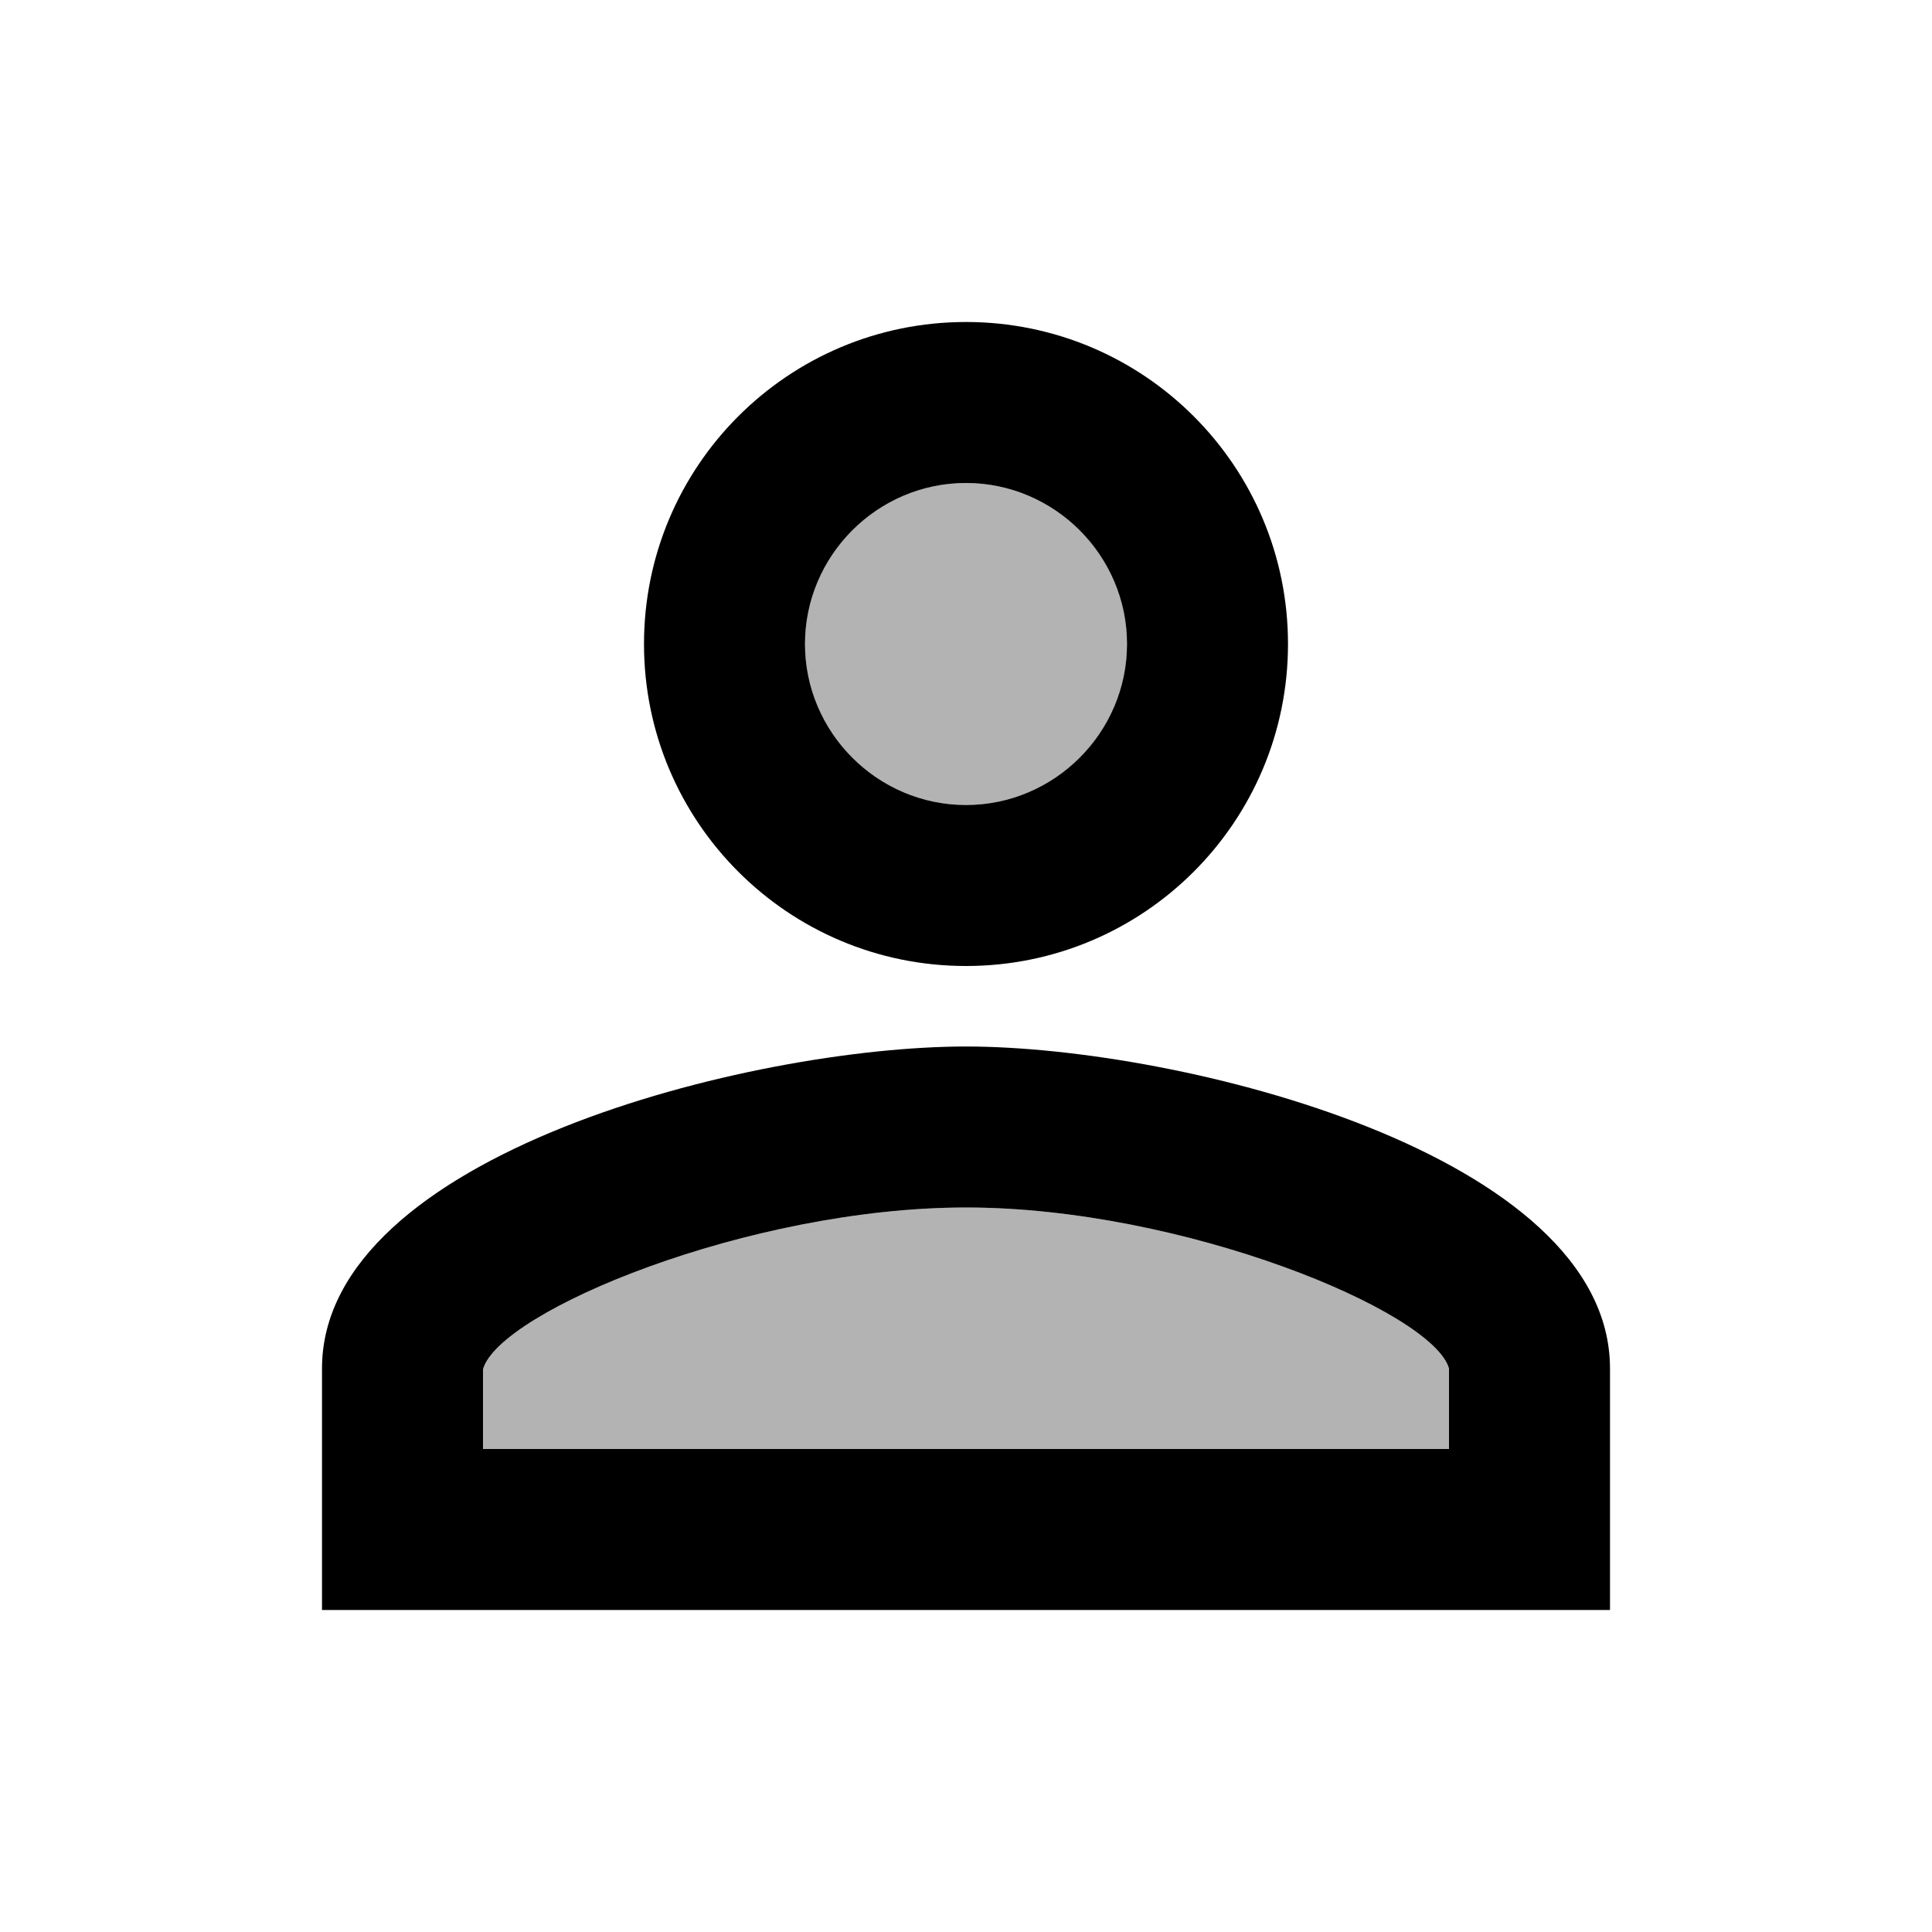 <svg xmlns="http://www.w3.org/2000/svg" width="24" height="24" viewBox="0 0 24 24"><circle cx="12" cy="8" opacity=".3" r="2"/><path opacity=".3" d="M12 15c-2.7 0-5.8 1.29-6 2.01V18h12v-1c-.2-.71-3.3-2-6-2z"/><path d="M12 12c2.21 0 4-1.79 4-4s-1.79-4-4-4s-4 1.79-4 4s1.79 4 4 4zm0-6c1.1 0 2 .9 2 2s-.9 2-2 2s-2-.9-2-2s.9-2 2-2zm0 7c-2.67 0-8 1.34-8 4v3h16v-3c0-2.66-5.33-4-8-4zm6 5H6v-.99c.2-.72 3.3-2.01 6-2.01s5.8 1.29 6 2v1z"/><path d="M0 0h24v24H0z" fill="none"/></svg>